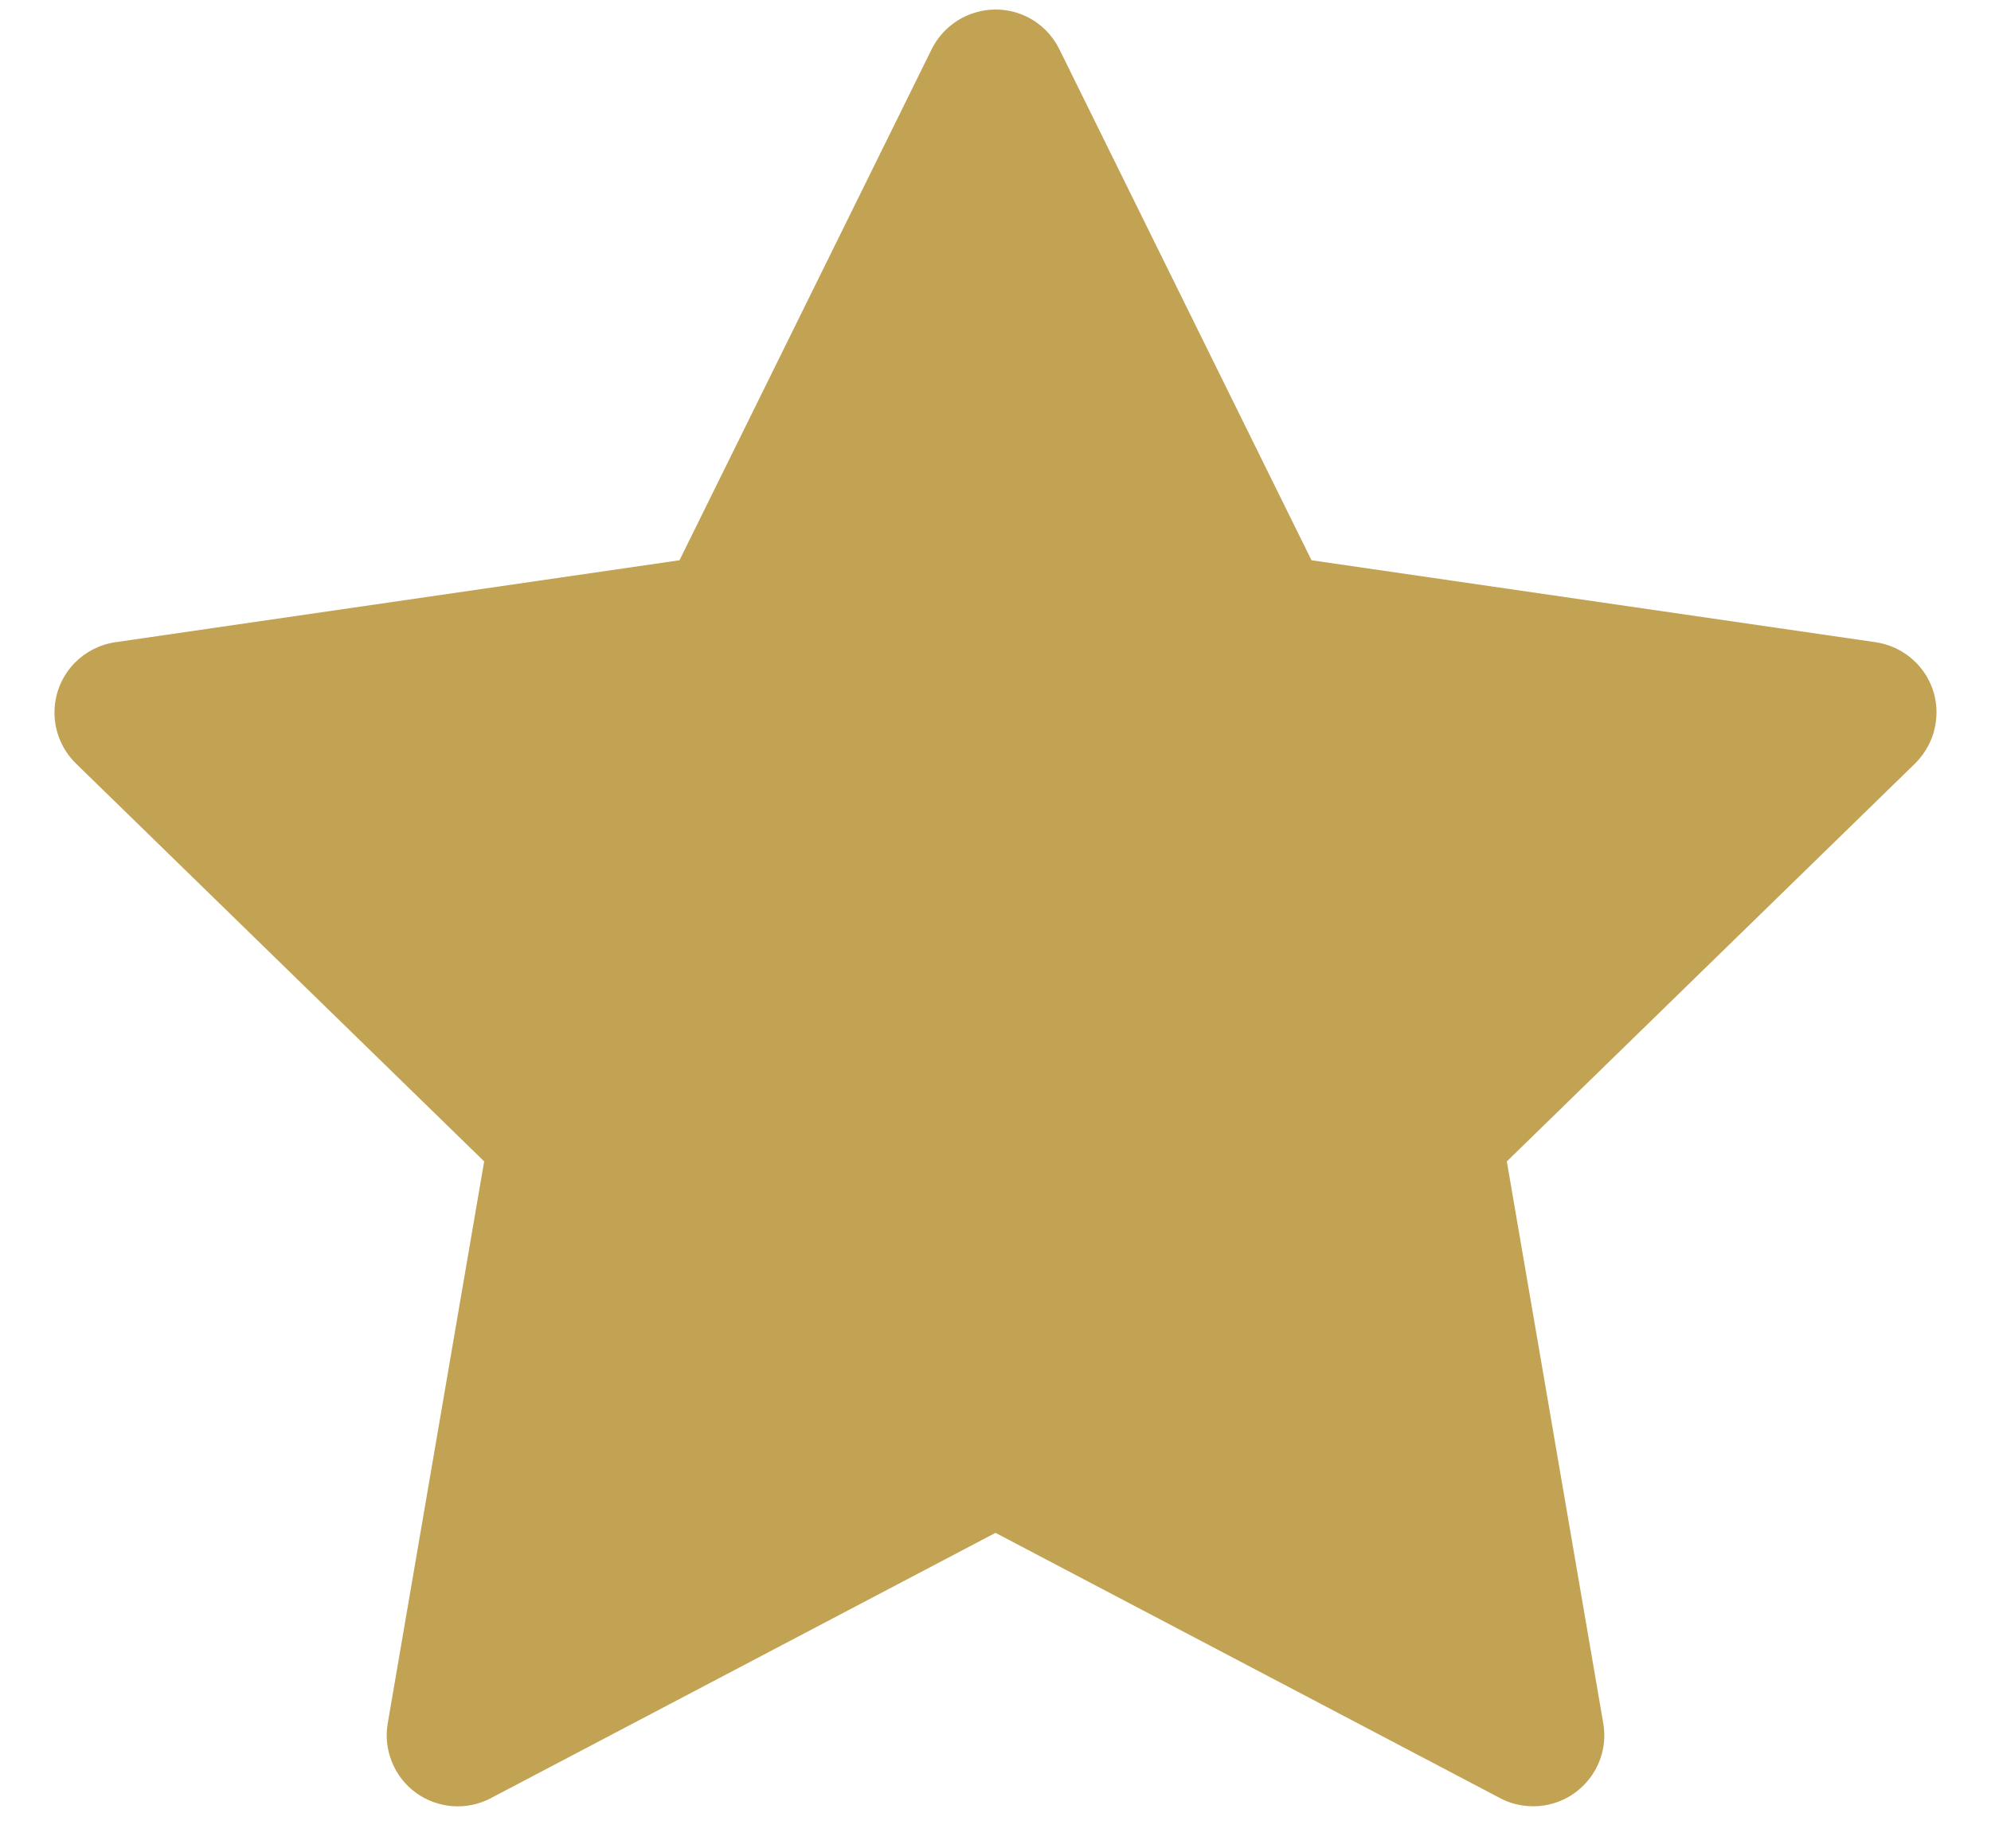 <svg width="28" height="26" viewBox="0 0 28 26" fill="none" xmlns="http://www.w3.org/2000/svg">
<path d="M26.378 9.034L18.444 7.881L14.897 0.691C14.8 0.494 14.641 0.334 14.444 0.237C13.95 -0.006 13.35 0.197 13.103 0.691L9.556 7.881L1.622 9.034C1.403 9.066 1.203 9.169 1.05 9.325C0.865 9.515 0.763 9.771 0.766 10.037C0.77 10.302 0.879 10.555 1.069 10.741L6.809 16.337L5.453 24.241C5.421 24.424 5.442 24.613 5.512 24.786C5.582 24.959 5.699 25.109 5.85 25.219C6.001 25.328 6.18 25.393 6.366 25.407C6.552 25.42 6.738 25.381 6.903 25.294L14 21.562L21.097 25.294C21.291 25.397 21.516 25.431 21.731 25.394C22.275 25.3 22.641 24.784 22.547 24.241L21.191 16.337L26.931 10.741C27.087 10.587 27.191 10.387 27.222 10.169C27.306 9.622 26.925 9.116 26.378 9.034Z" fill="#C2A253"/>
</svg>
